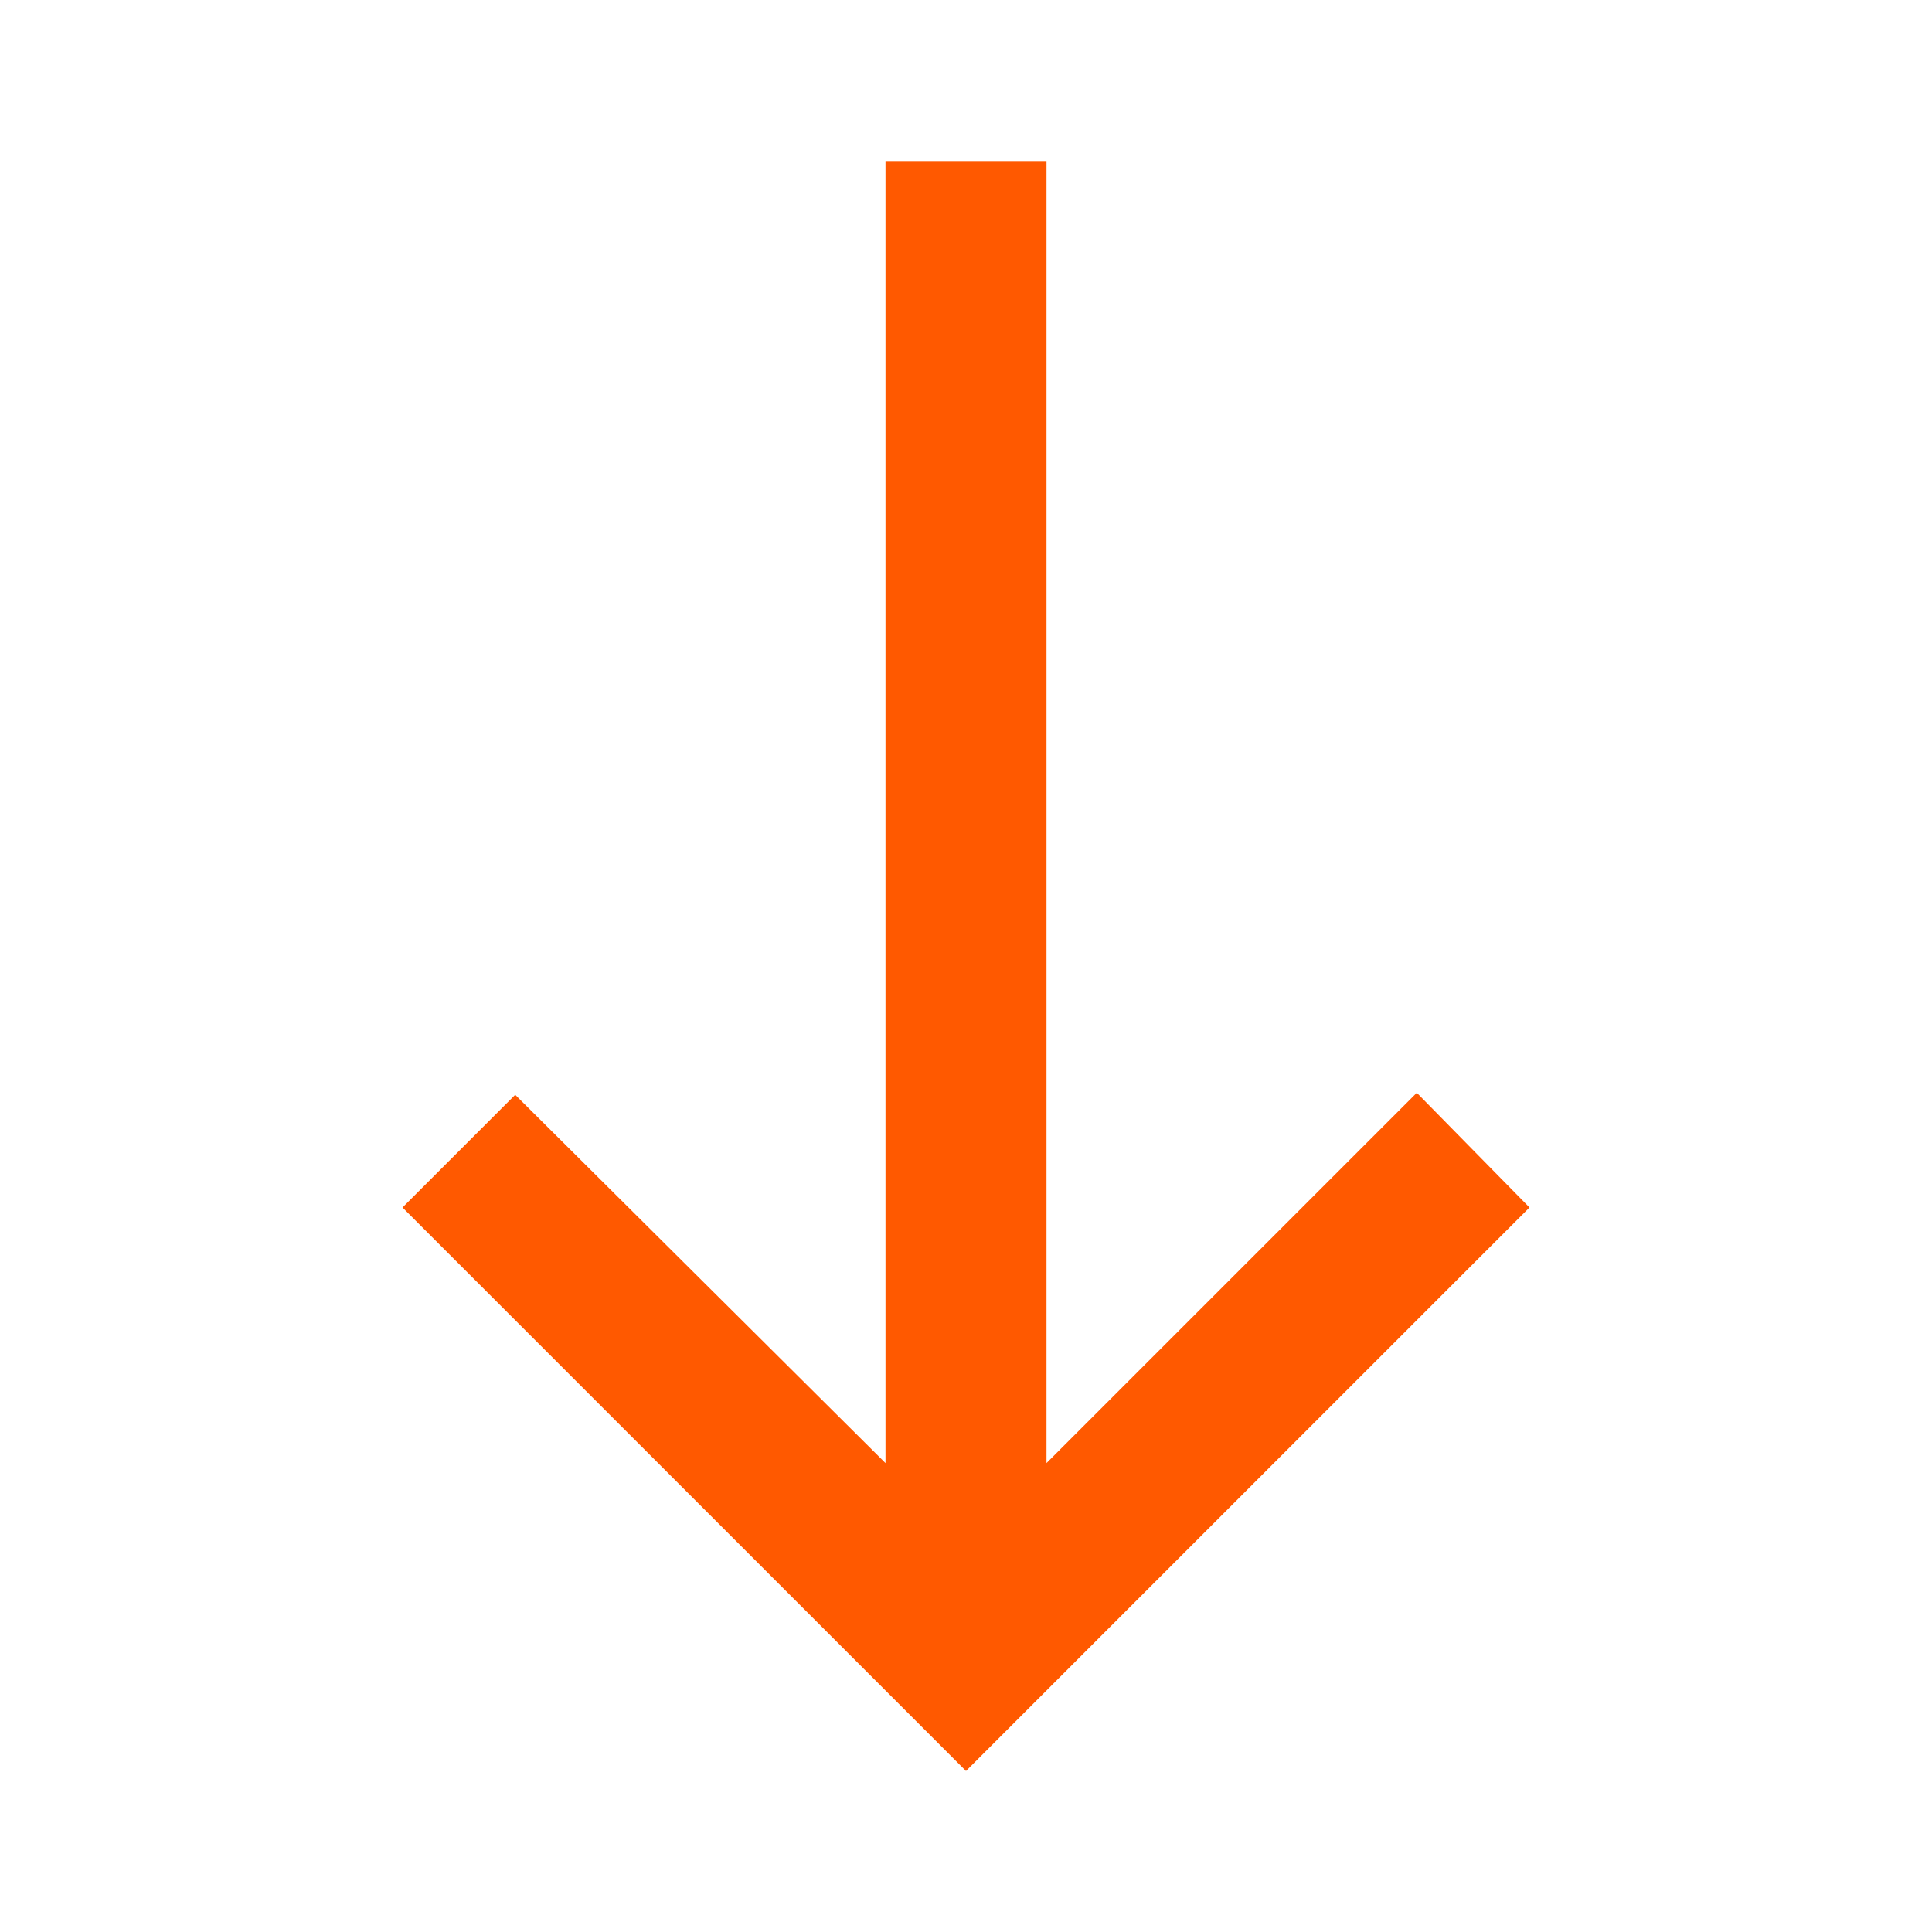 <svg
  xmlns="http://www.w3.org/2000/svg"
  height="24px"
  viewBox="0 -960 960 960"
  width="24px"
  fill="#FF5900"
>
  <path d="M480-80 200-360l56-56 184 183v-647h80v647l184-184 56 57L480-80Z" />
</svg>
